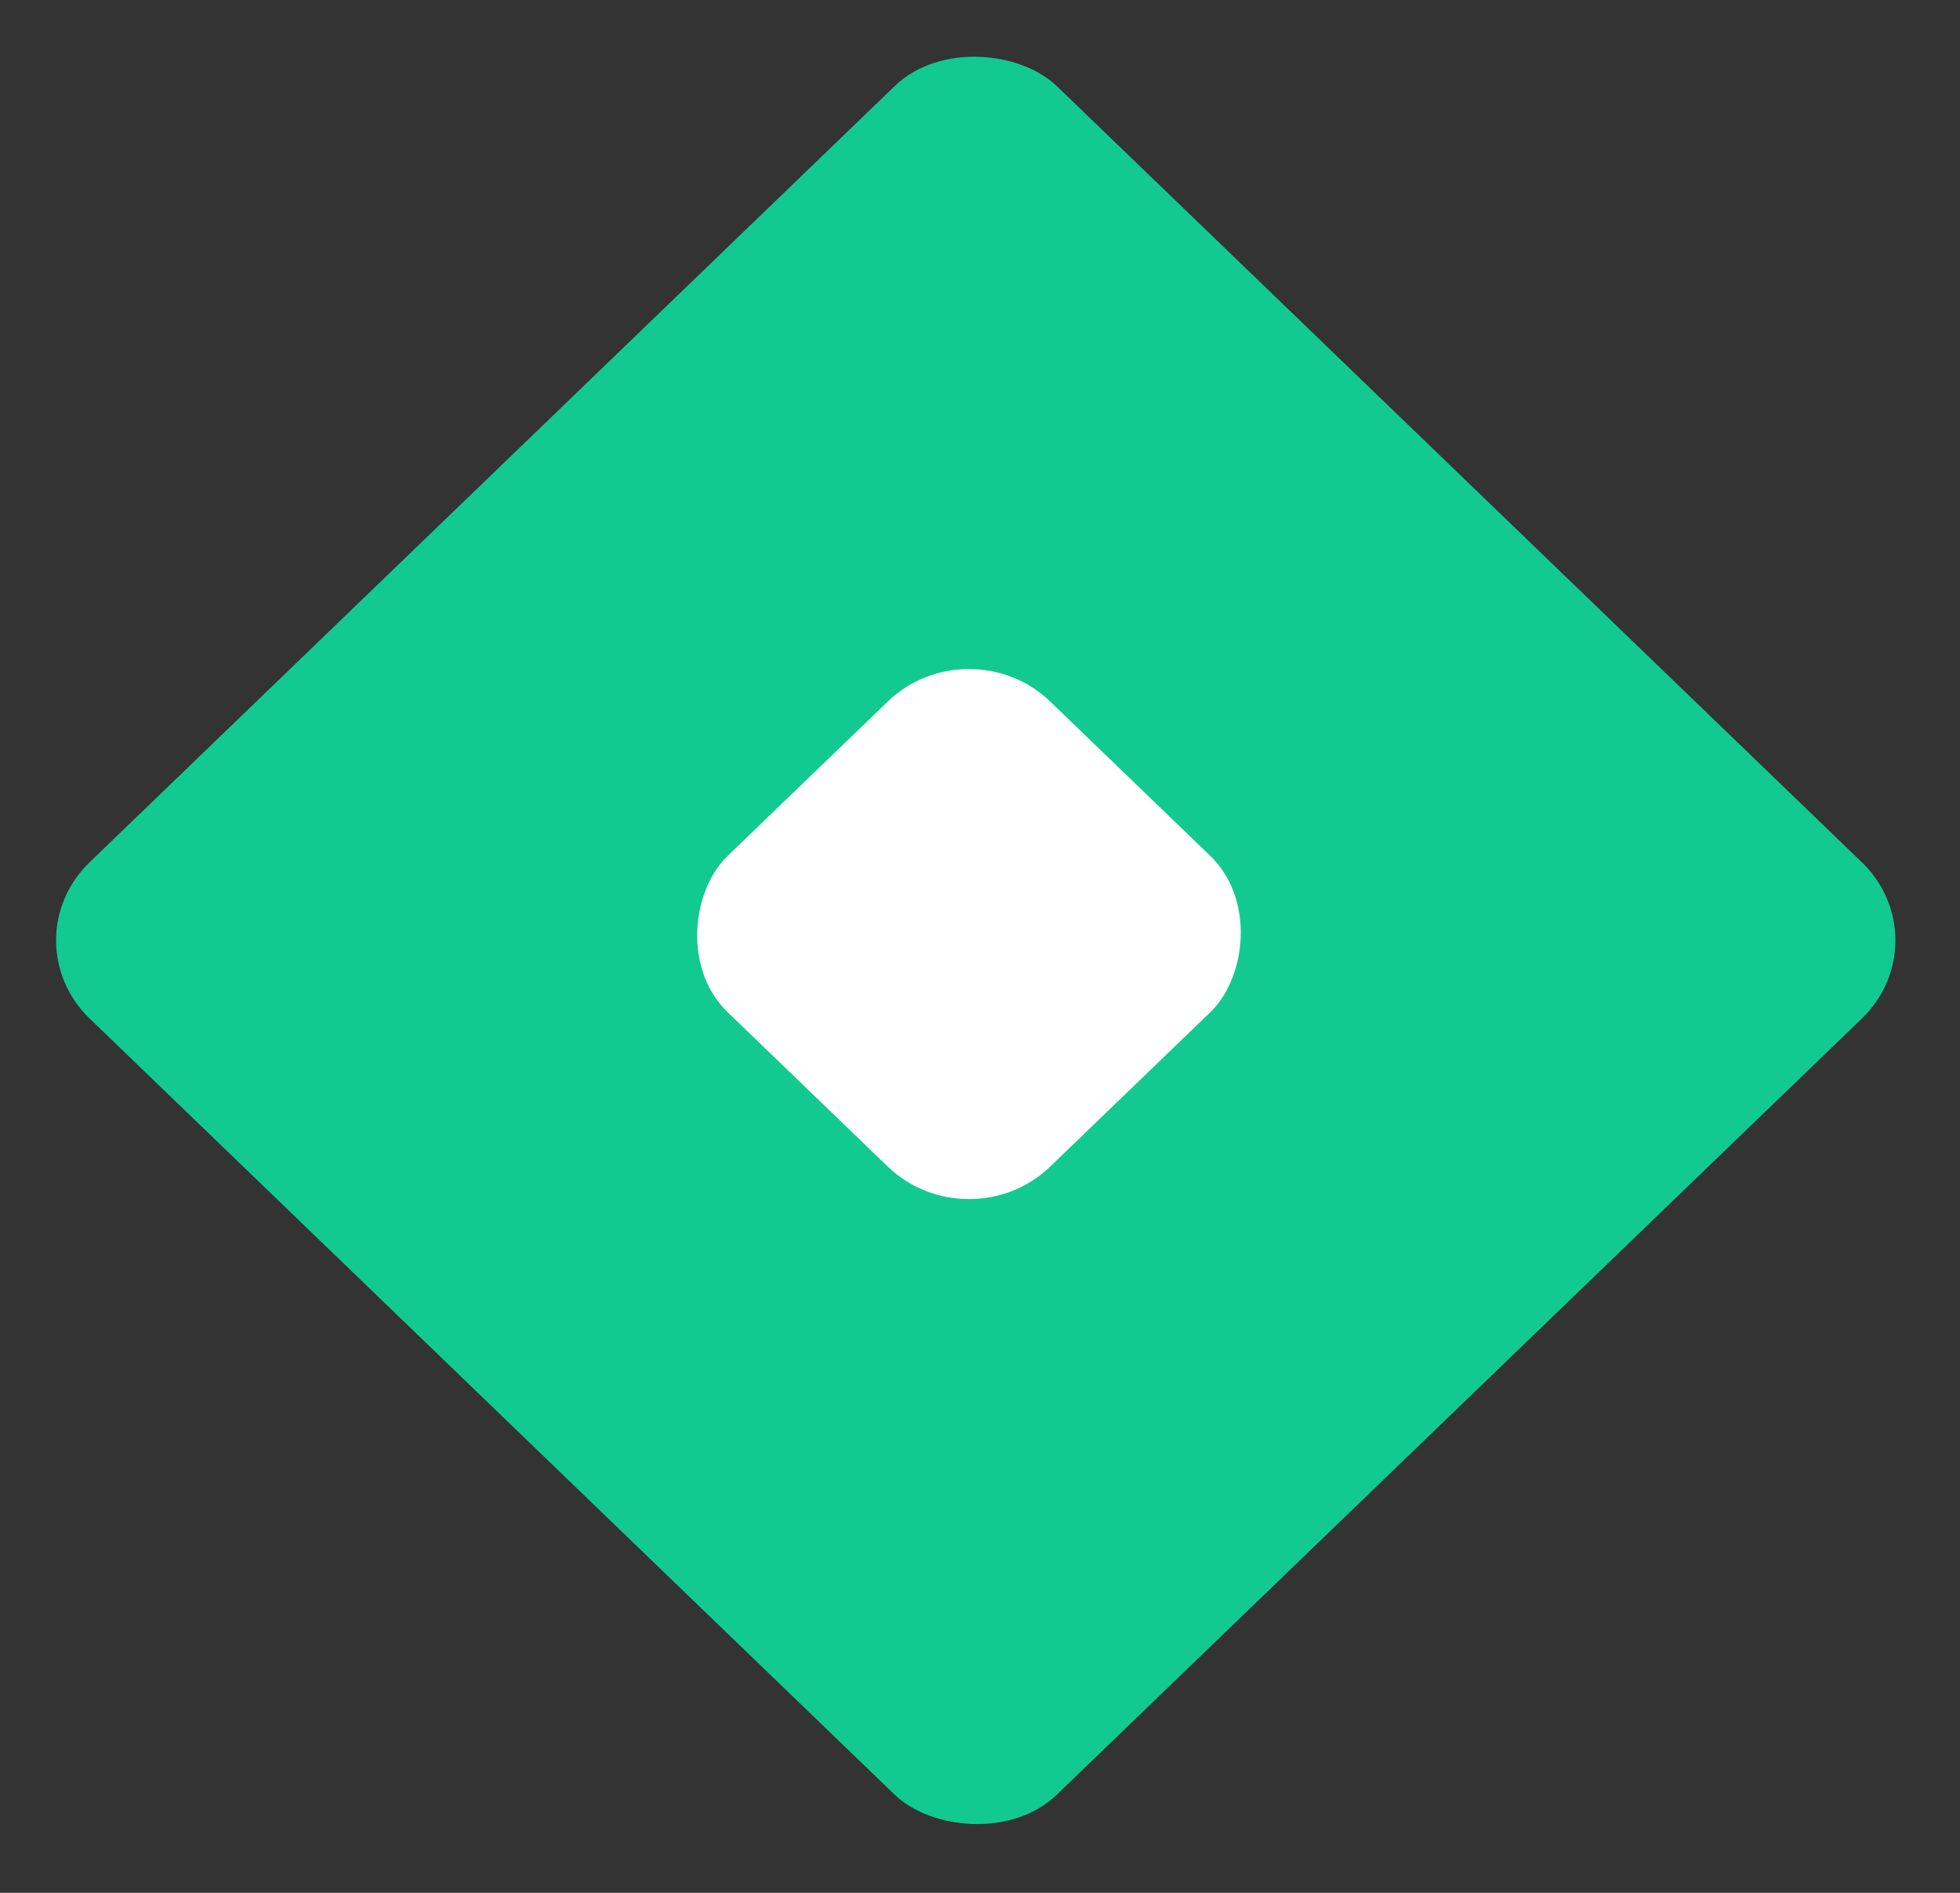 <svg width="87" height="84" viewBox="0 0 87 84" fill="none" xmlns="http://www.w3.org/2000/svg">
<rect x="0" y="0" width="87" height="84" fill="#333333" stroke="none"/>
<rect width="59.625" height="59.625" rx="5" transform="matrix(0.72 -0.694 0.72 0.694 0.381 41.733)" fill="#12CA90"/>
<rect width="19.875" height="19.875" rx="5" transform="matrix(0.72 0.694 -0.72 0.694 43.011 27.658)" fill="white"/>
</svg>
